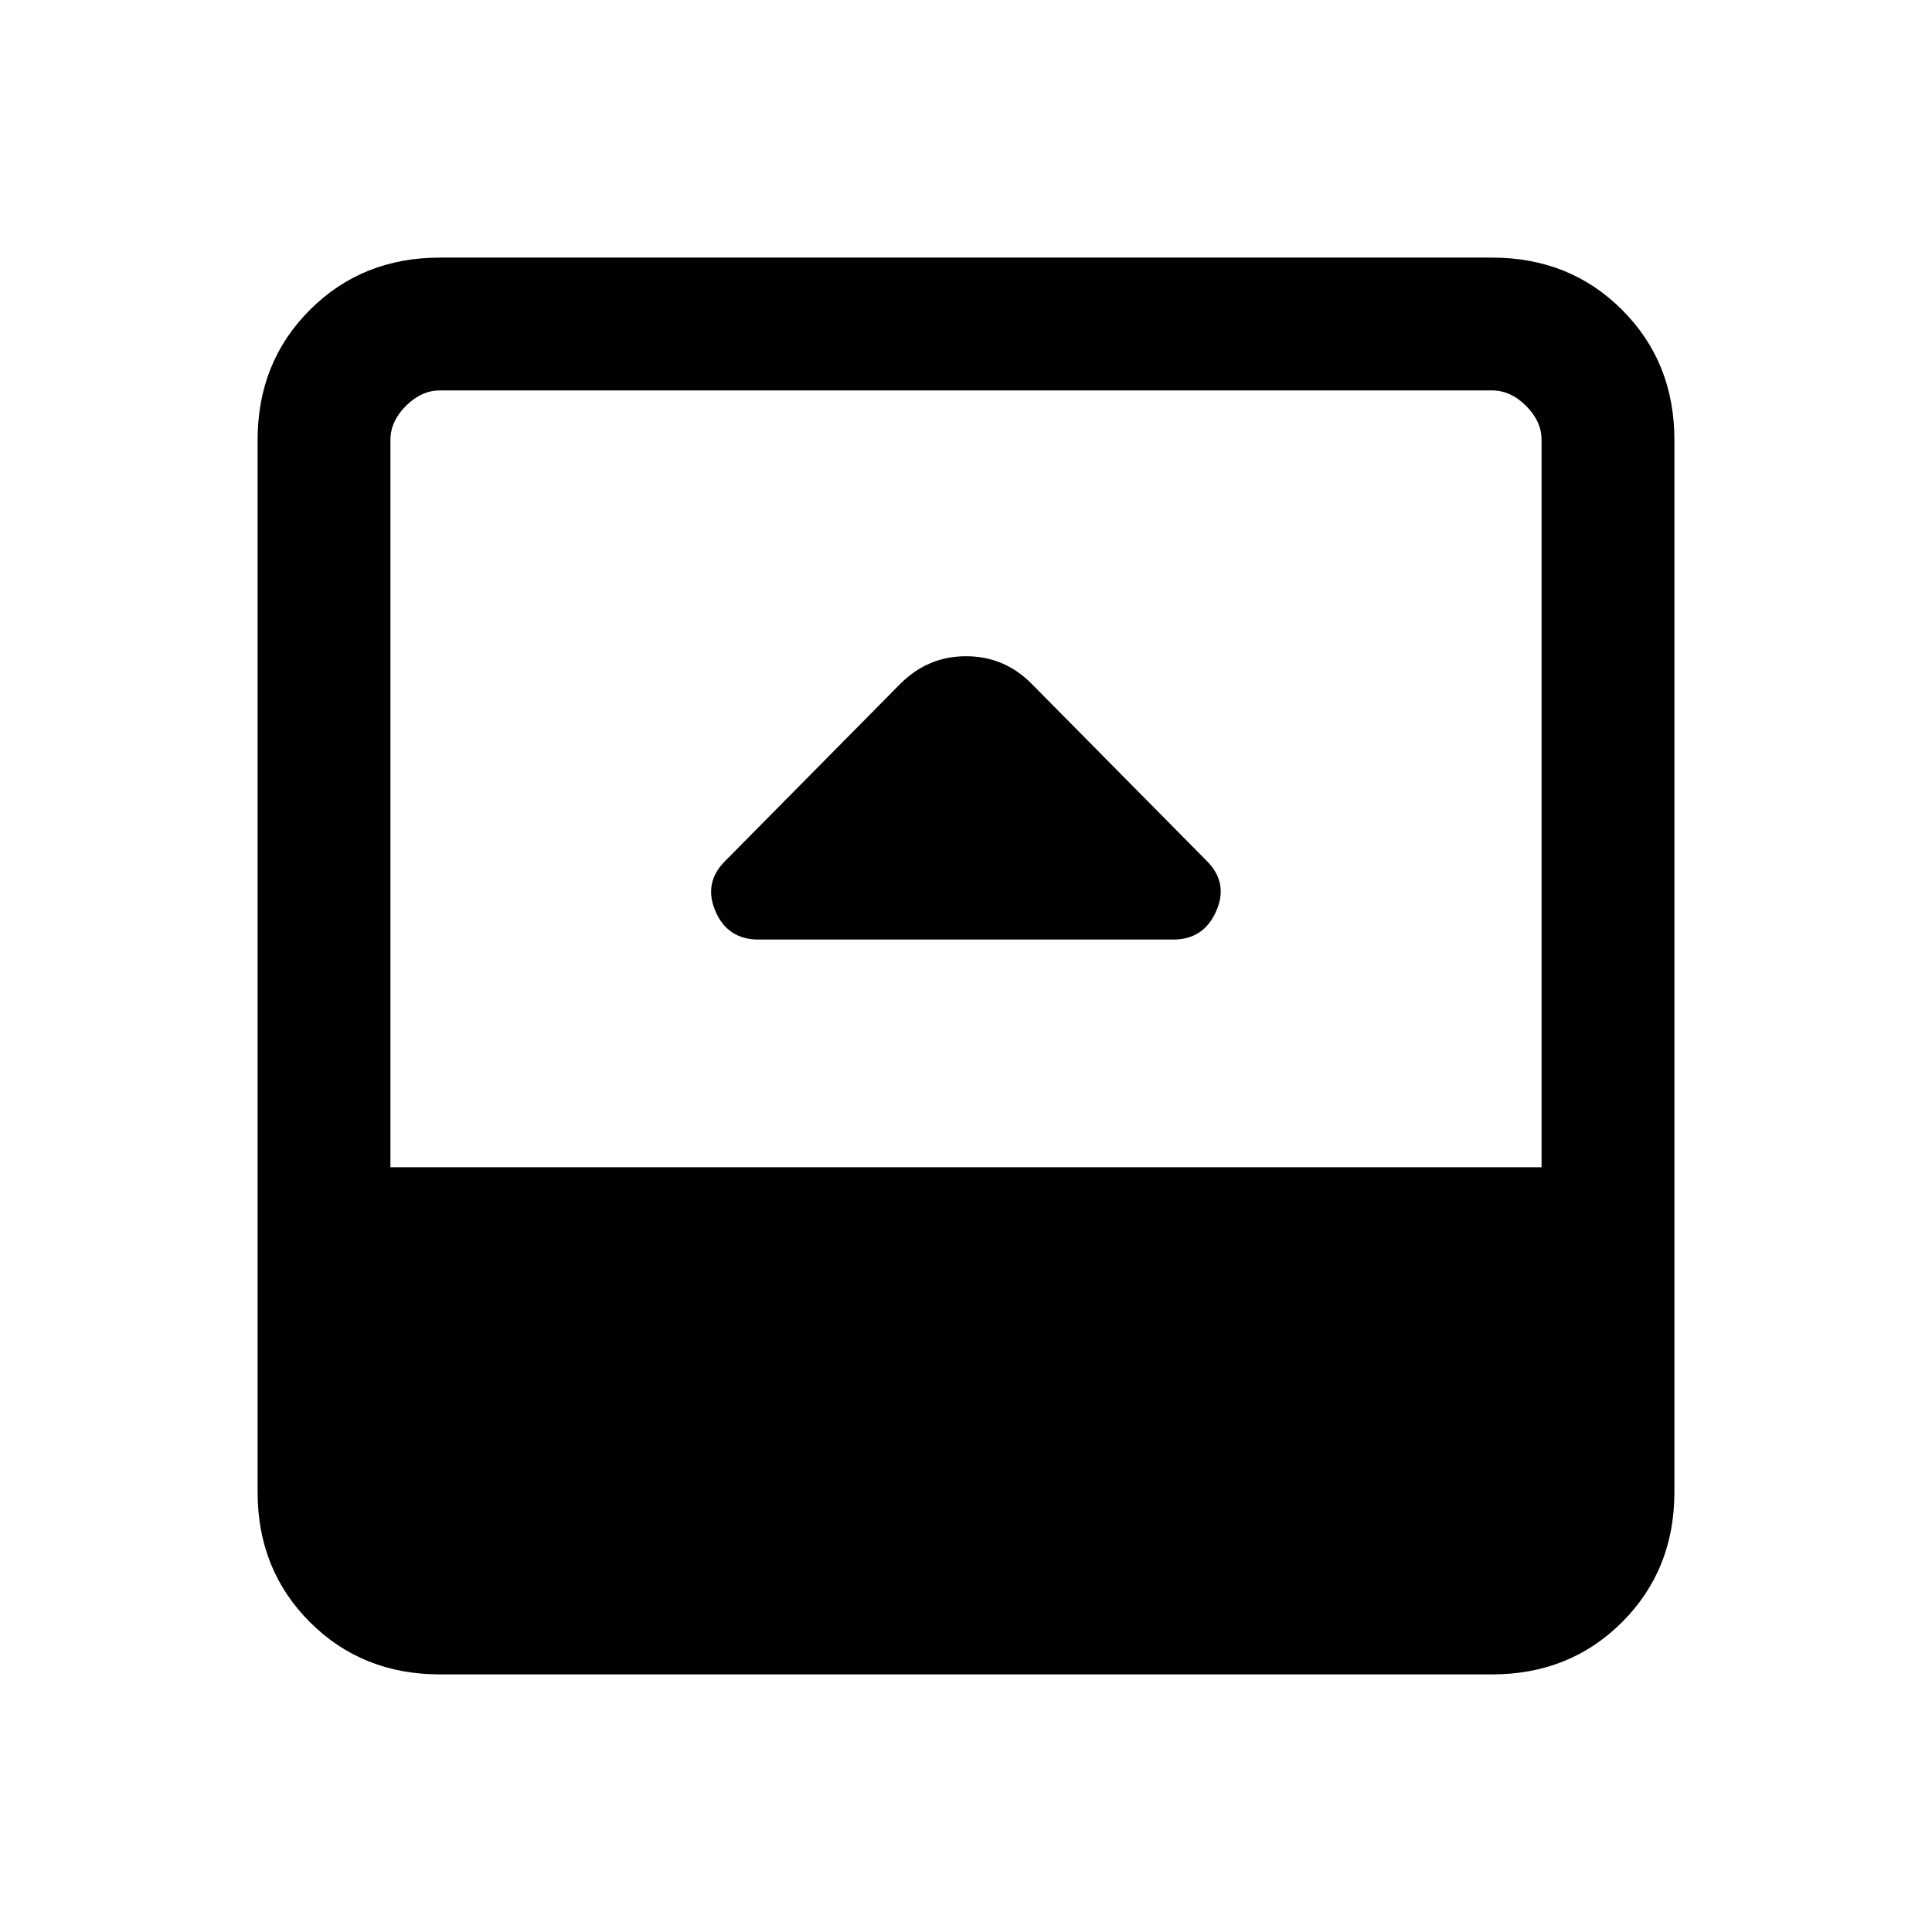 <svg xmlns="http://www.w3.org/2000/svg" height="24" viewBox="0 -960 960 960" width="24"><path d="M376.85-493.15h206.21q15.02 0 21.25-14.08t-4.66-24.96l-87.27-88.27q-13.46-13.46-32.38-13.46t-32.62 13.69l-87.06 88.06q-10.86 10.86-4.82 24.94 6.04 14.08 21.35 14.08ZM218.62-128q-38.66 0-64.64-25.98Q128-179.96 128-218.62v-522.76q0-38.66 25.98-64.64Q179.96-832 218.62-832h522.76q38.66 0 64.64 25.98Q832-780.04 832-741.38v522.76q0 38.66-25.98 64.64Q780.04-128 741.38-128H218.62ZM194-380h572v-361.38q0-9.24-7.69-16.93-7.69-7.69-16.93-7.69H218.62q-9.24 0-16.93 7.69-7.69 7.69-7.69 16.93V-380Z"/></svg>